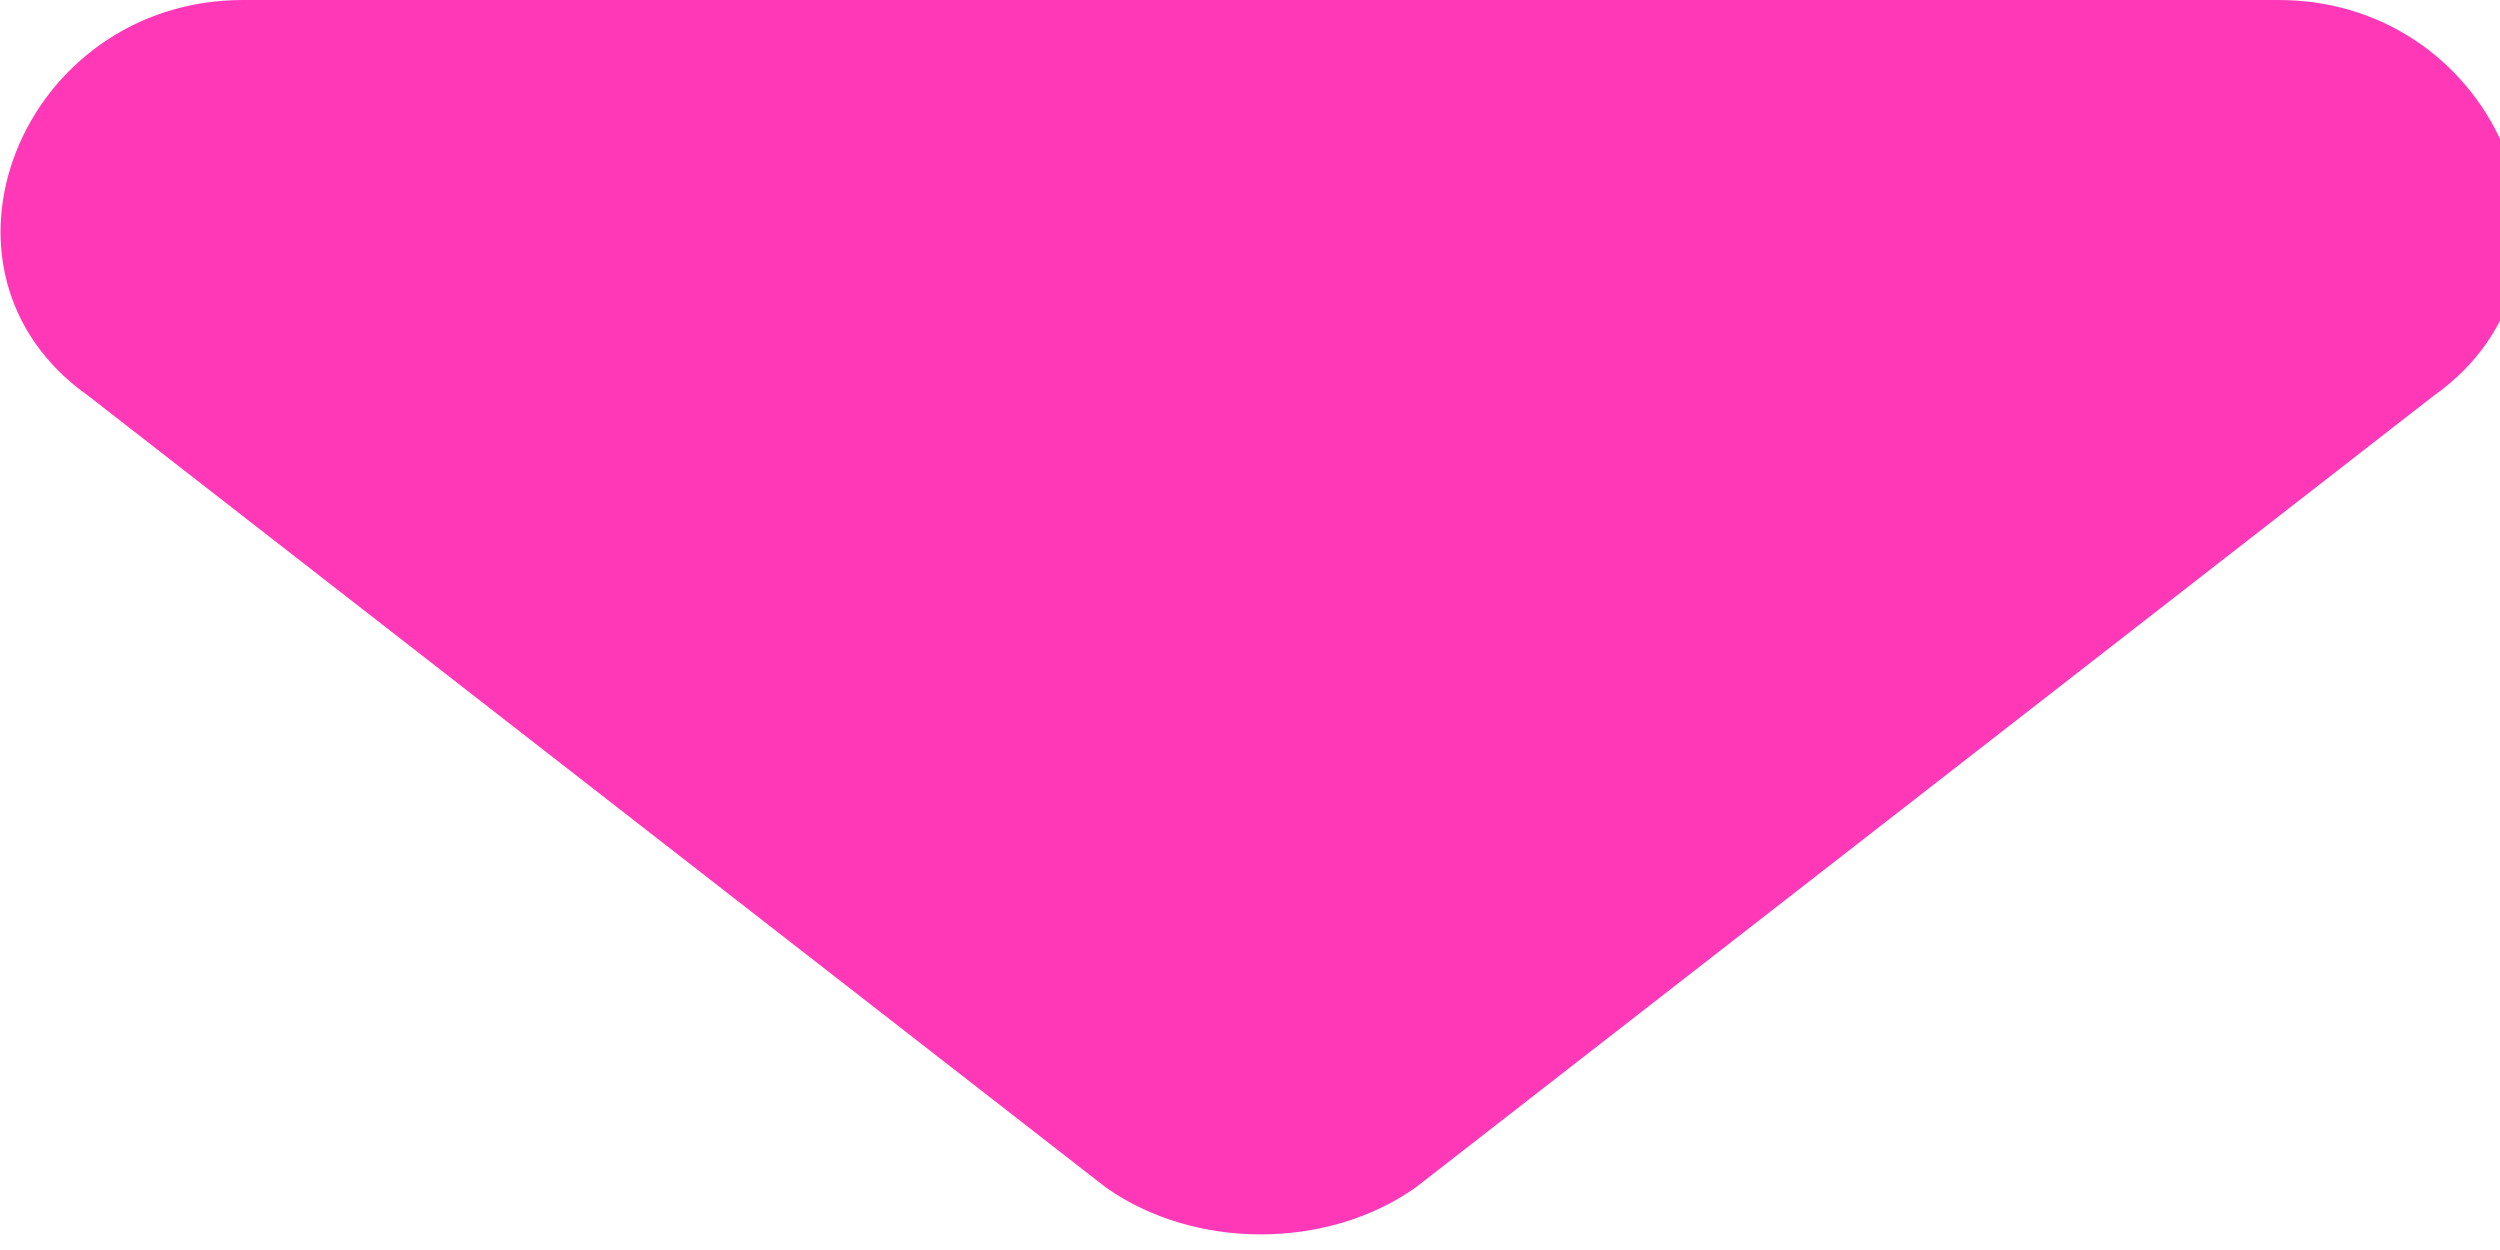 <svg width="8" height="4" viewBox="0 0 8 4" fill="none" xmlns="http://www.w3.org/2000/svg">
<path d="M0.778 0H7.291C7.999 0 8.353 0.867 7.787 1.267L4.53 3.8C4.247 4 3.822 4 3.539 3.8L0.283 1.267C-0.284 0.867 0.07 0 0.778 0Z" fill="#FF38B8"/>
</svg>
